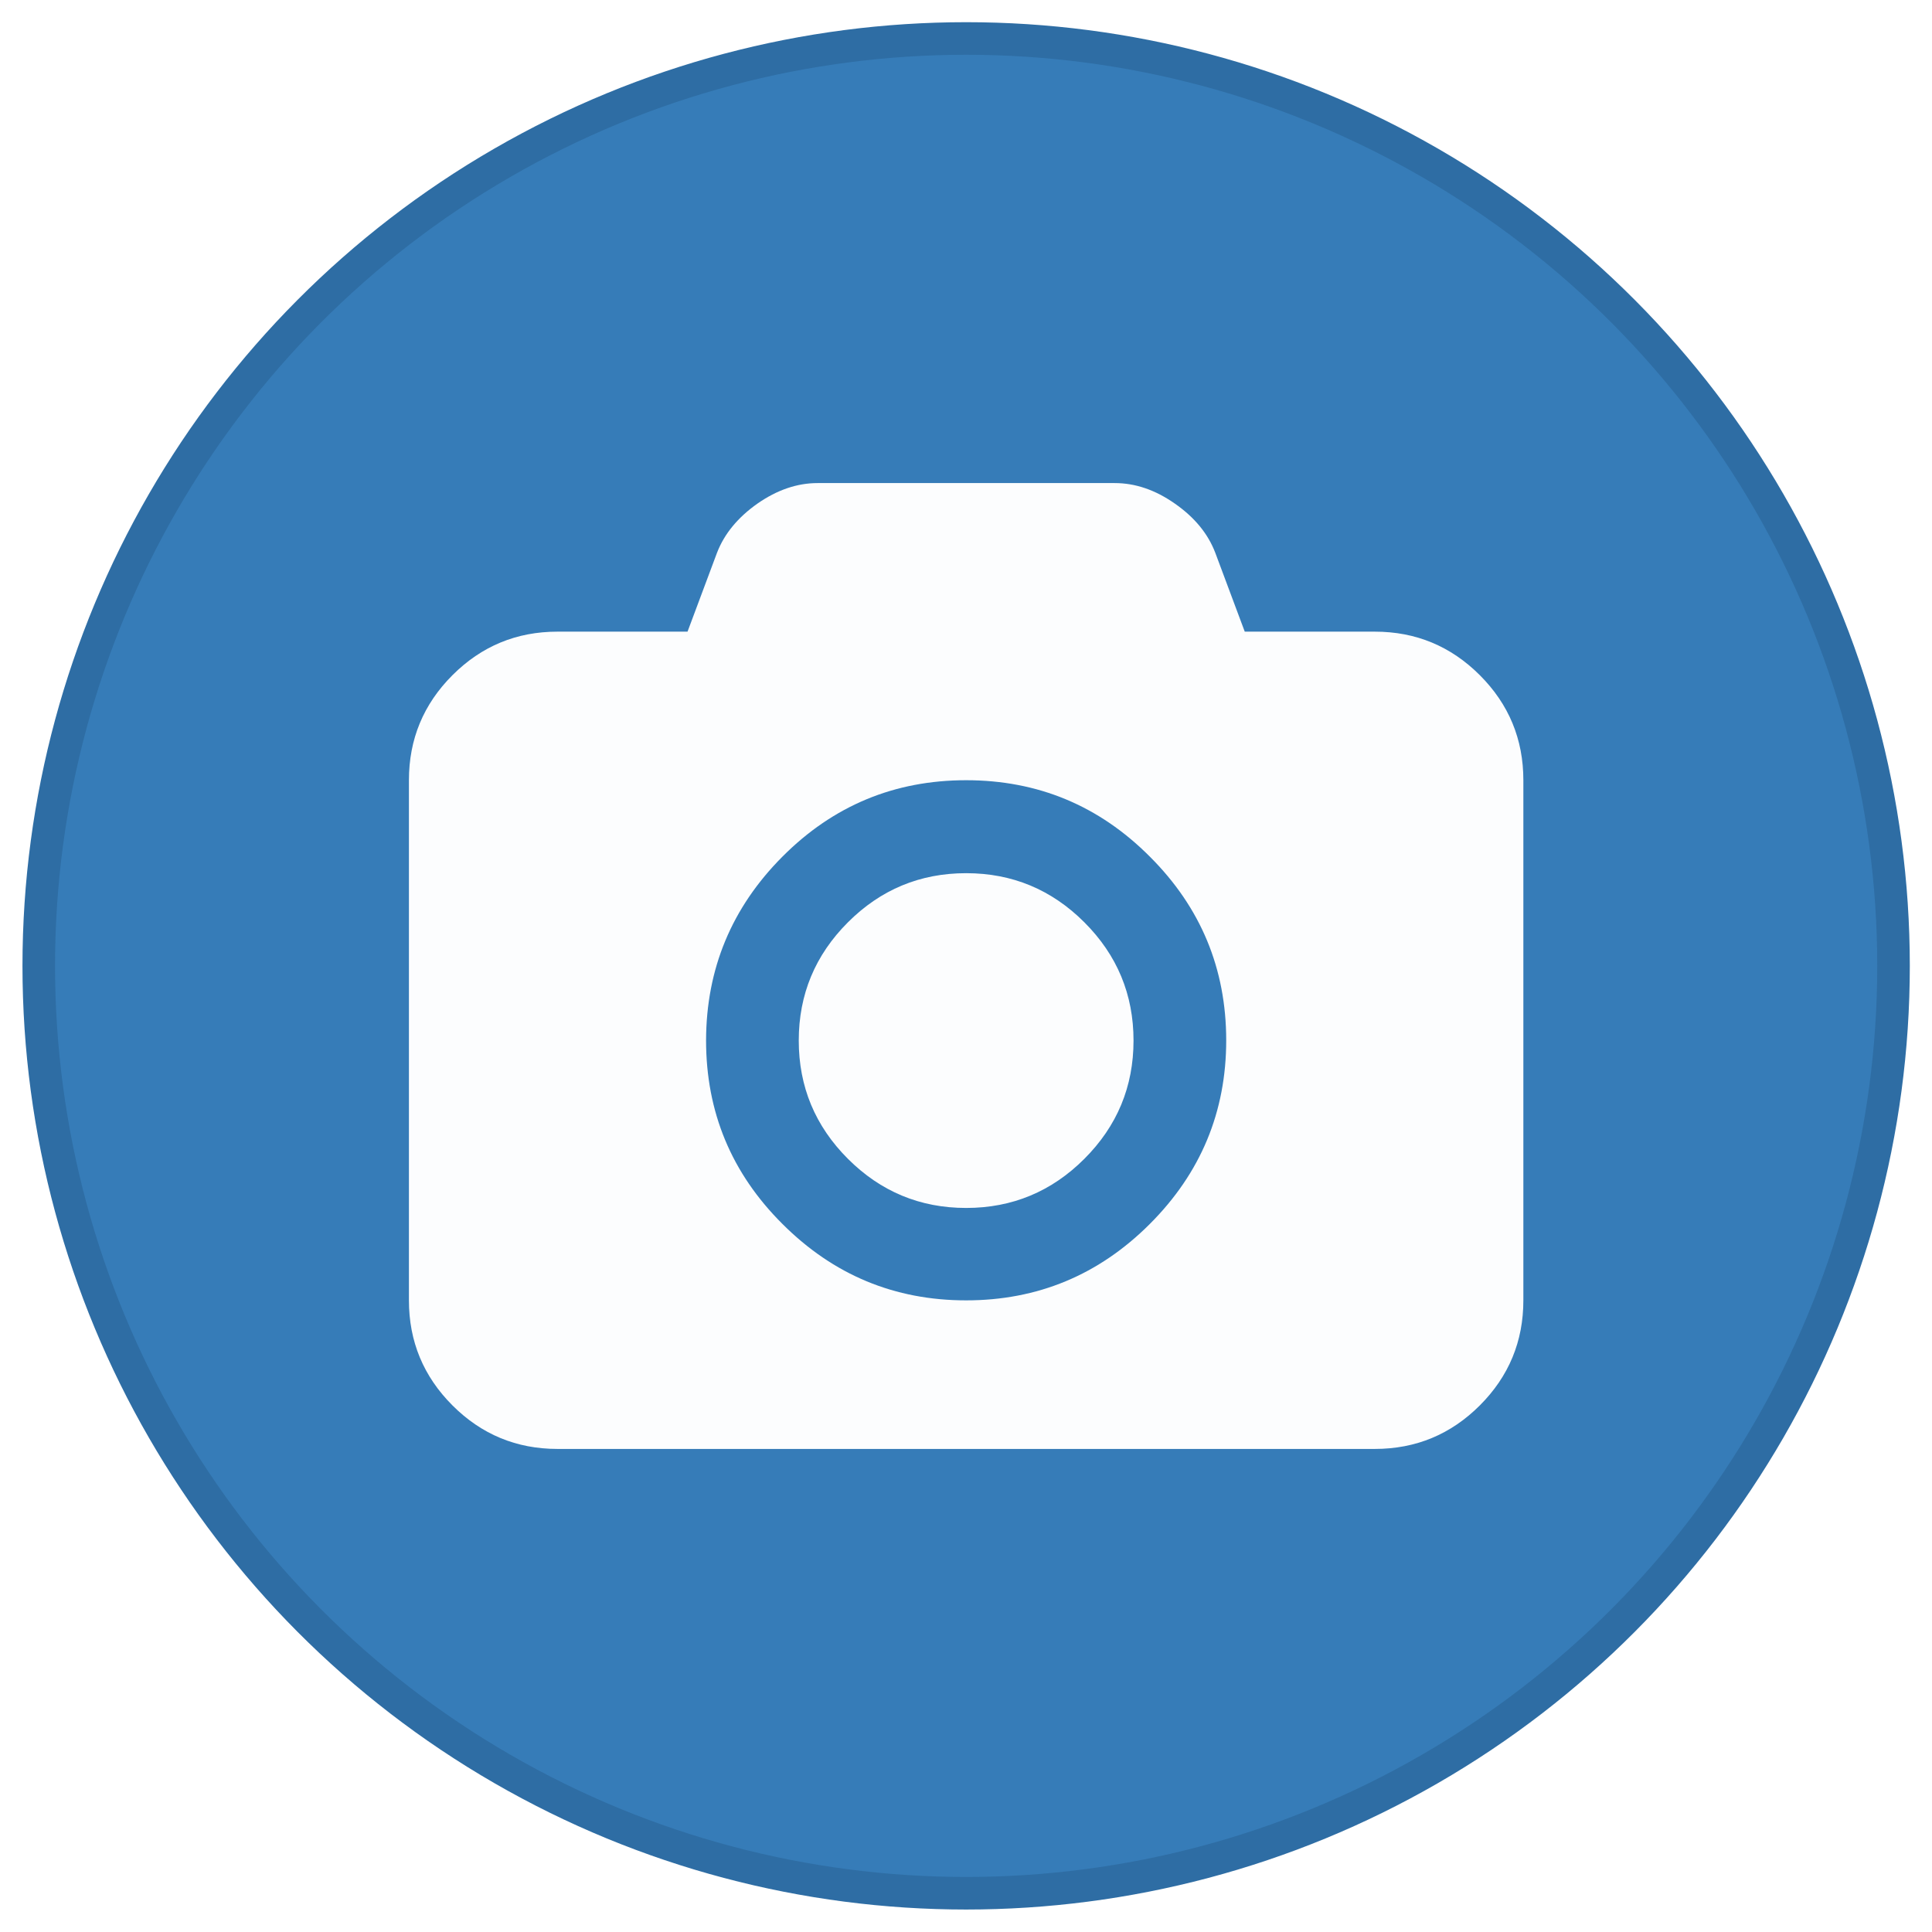 <?xml version="1.0" encoding="UTF-8" standalone="no"?>
<!-- Created with Inkscape (http://www.inkscape.org/) -->

<svg
   xmlns:dc="http://purl.org/dc/elements/1.1/"
   xmlns:cc="http://creativecommons.org/ns#"
   xmlns:rdf="http://www.w3.org/1999/02/22-rdf-syntax-ns#"
   xmlns:svg="http://www.w3.org/2000/svg"
   xmlns="http://www.w3.org/2000/svg"
   xmlns:sodipodi="http://sodipodi.sourceforge.net/DTD/sodipodi-0.dtd"
   xmlns:inkscape="http://www.inkscape.org/namespaces/inkscape"
   width="26"
   height="26"
   viewBox="0 0 6.879 6.879"
   version="1.1"
   id="svg8"
   inkscape:version="0.92.1 r15371"
   sodipodi:docname="camera2.svg">
  <defs
     id="defs2">
    <filter
       style="color-interpolation-filters:sRGB;"
       inkscape:label="Drop Shadow"
       id="filter5327">
      <feFlood
         flood-opacity="0.498"
         flood-color="rgb(0,0,0)"
         result="flood"
         id="feFlood5317" />
      <feComposite
         in="flood"
         in2="SourceGraphic"
         operator="in"
         result="composite1"
         id="feComposite5319" />
      <feGaussianBlur
         in="composite1"
         stdDeviation="0.4"
         result="blur"
         id="feGaussianBlur5321" />
      <feOffset
         dx="0"
         dy="0"
         result="offset"
         id="feOffset5323" />
      <feComposite
         in="SourceGraphic"
         in2="offset"
         operator="over"
         result="composite2"
         id="feComposite5325" />
    </filter>
  </defs>
  <sodipodi:namedview
     id="base"
     pagecolor="#ffffff"
     bordercolor="#666666"
     borderopacity="1.0"
     inkscape:pageopacity="0.0"
     inkscape:pageshadow="2"
     inkscape:zoom="22.4"
     inkscape:cx="13.308258"
     inkscape:cy="14.104717"
     inkscape:document-units="px"
     inkscape:current-layer="g4500"
     showgrid="false"
     inkscape:window-width="1920"
     inkscape:window-height="1137"
     inkscape:window-x="1912"
     inkscape:window-y="-8"
     inkscape:window-maximized="1"
     units="px"
     inkscape:snap-bbox="false"
     inkscape:snap-bbox-midpoints="true"
     inkscape:snap-object-midpoints="true"
     inkscape:snap-global="true" />
  <g
     inkscape:label="Layer 1"
     inkscape:groupmode="layer"
     id="layer1"
     transform="translate(0,-290.121)">
    <g
       id="g4500"
       transform="translate(3.1789143e-8,9.046224e-6)">
      <circle
         r="3.302"
         cy="293.56"
         cx="3.44"
         id="path4496"
         style="fill:#337ab7;fill-opacity:0.981;fill-rule:nonzero;stroke:#2e6da4;stroke-width:0.116;stroke-linecap:butt;stroke-linejoin:bevel;stroke-miterlimit:4;stroke-dasharray:none;stroke-dashoffset:0;stroke-opacity:1;paint-order:normal;filter:url(#filter5327)" />
      <path
         style="fill:#ffffff;fill-opacity:0.981;stroke-width:0.265"
         inkscape:connector-curvature="0"
         d="m 3.44,293.23 q 0.246,0 0.421,0.175 0.175,0.175 0.175,0.421 0,0.246 -0.175,0.421 -0.175,0.175 -0.421,0.175 -0.246,0 -0.421,-0.175 -0.175,-0.175 -0.175,-0.421 0,-0.246 0.175,-0.421 0.175,-0.175 0.421,-0.175 z m 1.455,-0.86 q 0.219,0 0.374,0.155 0.155,0.155 0.155,0.374 v 1.852 q 0,0.219 -0.155,0.374 -0.155,0.155 -0.374,0.155 h -2.91 q -0.219,0 -0.374,-0.155 -0.155,-0.155 -0.155,-0.374 v -1.852 q 0,-0.219 0.155,-0.374 0.155,-0.155 0.374,-0.155 h 0.463 l 0.105,-0.281 q 0.039,-0.101 0.144,-0.175 0.105,-0.073 0.214,-0.073 h 1.058 q 0.11,0 0.214,0.073 0.105,0.073 0.144,0.175 l 0.105,0.281 z m -1.455,2.381 q 0.382,0 0.654,-0.272 0.272,-0.272 0.272,-0.654 -2.6e-4,-0.383 -0.272,-0.654 -0.271,-0.272 -0.654,-0.272 -0.383,0 -0.654,0.272 -0.271,0.272 -0.272,0.654 -2.6e-4,0.383 0.272,0.654 0.272,0.272 0.654,0.272 z"
         id="path4485" />
    </g>
  </g>
</svg>

